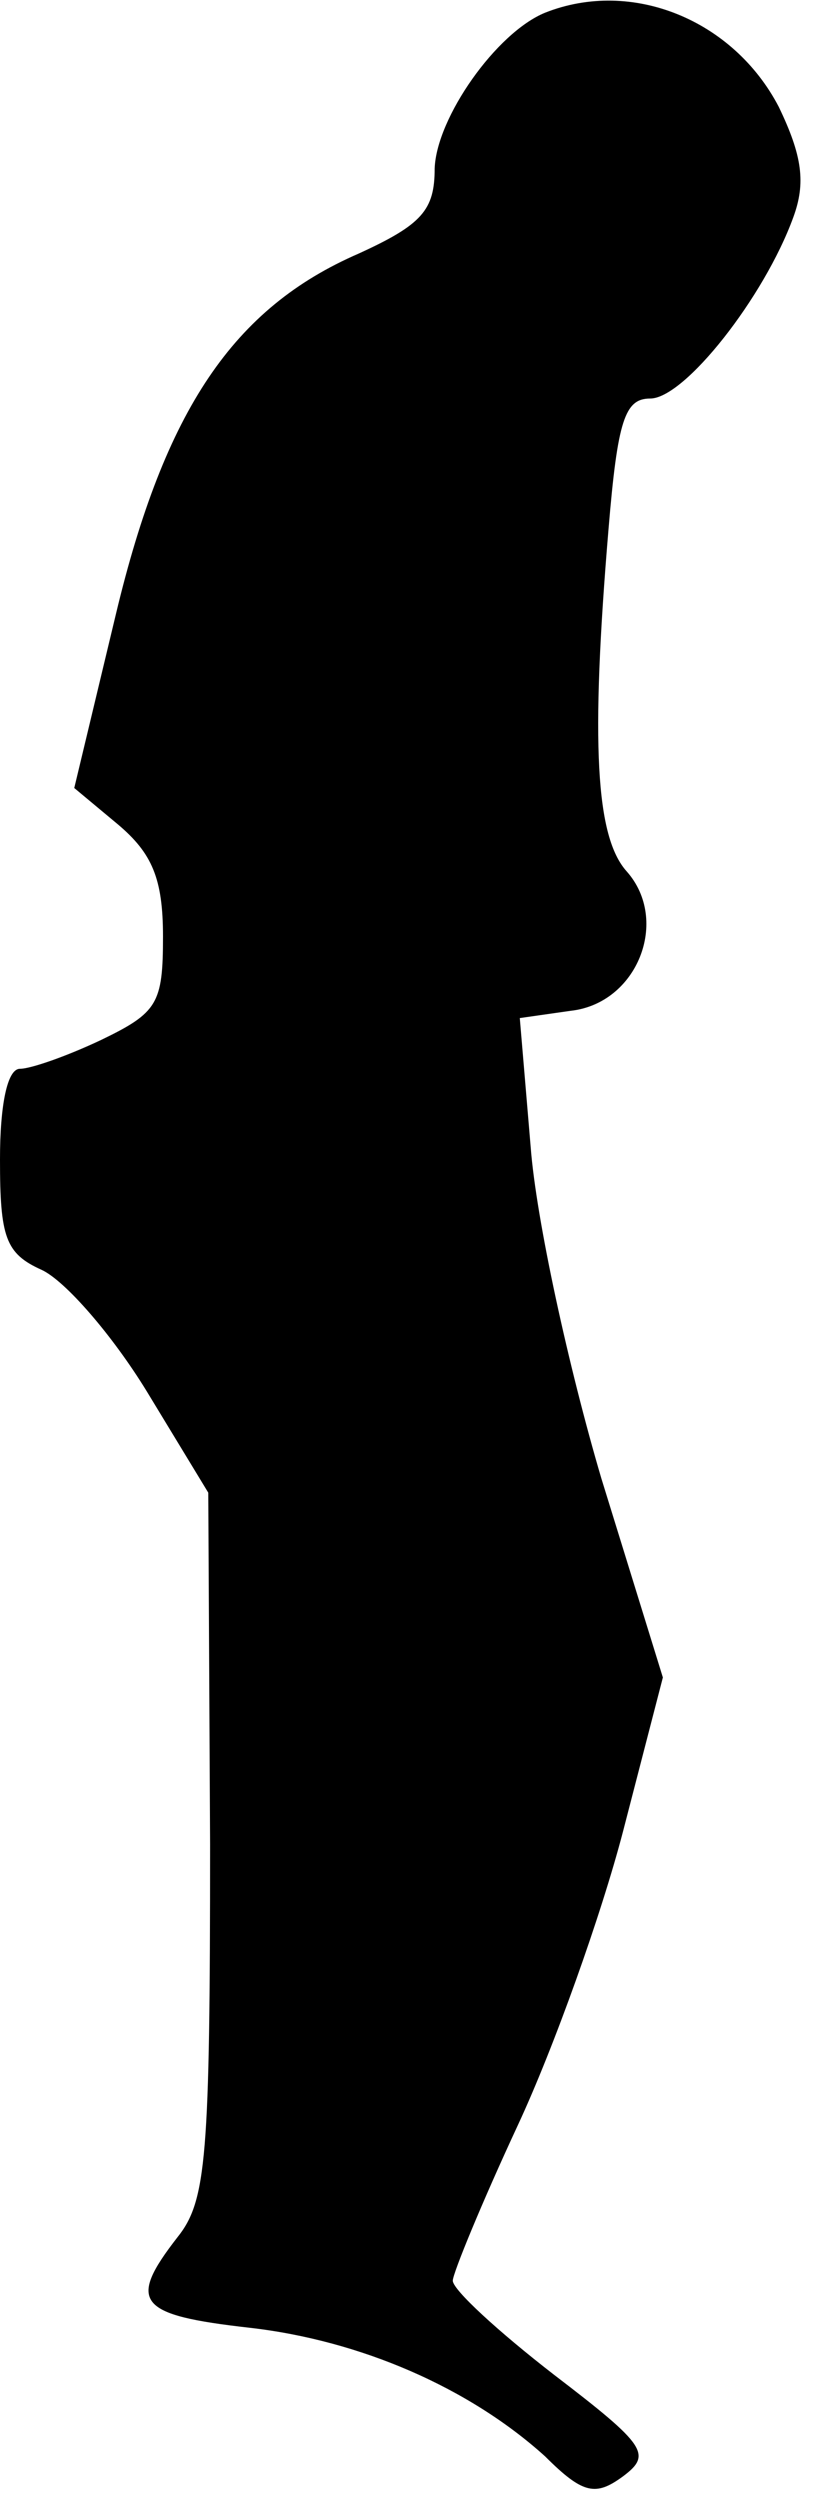<?xml version="1.0" standalone="no"?>
<!DOCTYPE svg PUBLIC "-//W3C//DTD SVG 20010904//EN"
 "http://www.w3.org/TR/2001/REC-SVG-20010904/DTD/svg10.dtd">
<svg version="1.0" xmlns="http://www.w3.org/2000/svg"
 width="45pt" height="138pt" viewBox="0 0 45 138"
 preserveAspectRatio="xMidYMid meet">
<g transform="translate(0,138) scale(0.1,-0.1)"
fill="#000000" stroke="none">
<path fill="#000000" stroke="none" d="M301 1373 c-27 -11 -60 -58 -61 -86 0
-23 -7 -31 -42 -47 -69 -30 -107 -86 -134 -199 l-23 -96 24 -20 c19 -16 25
-30 25 -62 0 -37 -3 -42 -34 -57 -19 -9 -39 -16 -45 -16 -7 0 -11 -20 -11 -50
0 -43 3 -52 23 -61 13 -6 39 -36 58 -67 l34 -56 1 -194 c0 -173 -2 -197 -18
-217 -28 -36 -22 -43 40 -50 61 -7 121 -33 163 -71 21 -21 28 -22 43 -11 16
12 13 17 -38 56 -31 24 -56 47 -56 52 0 4 16 43 36 86 20 43 46 116 58 162
l22 85 -34 110 c-18 61 -36 143 -39 183 l-6 71 28 4 c37 4 55 50 31 77 -17 19
-20 70 -10 189 5 60 9 72 23 72 19 0 63 56 79 100 7 19 5 34 -8 61 -25 48 -81
71 -129 52z"/>
</g>
</svg>
